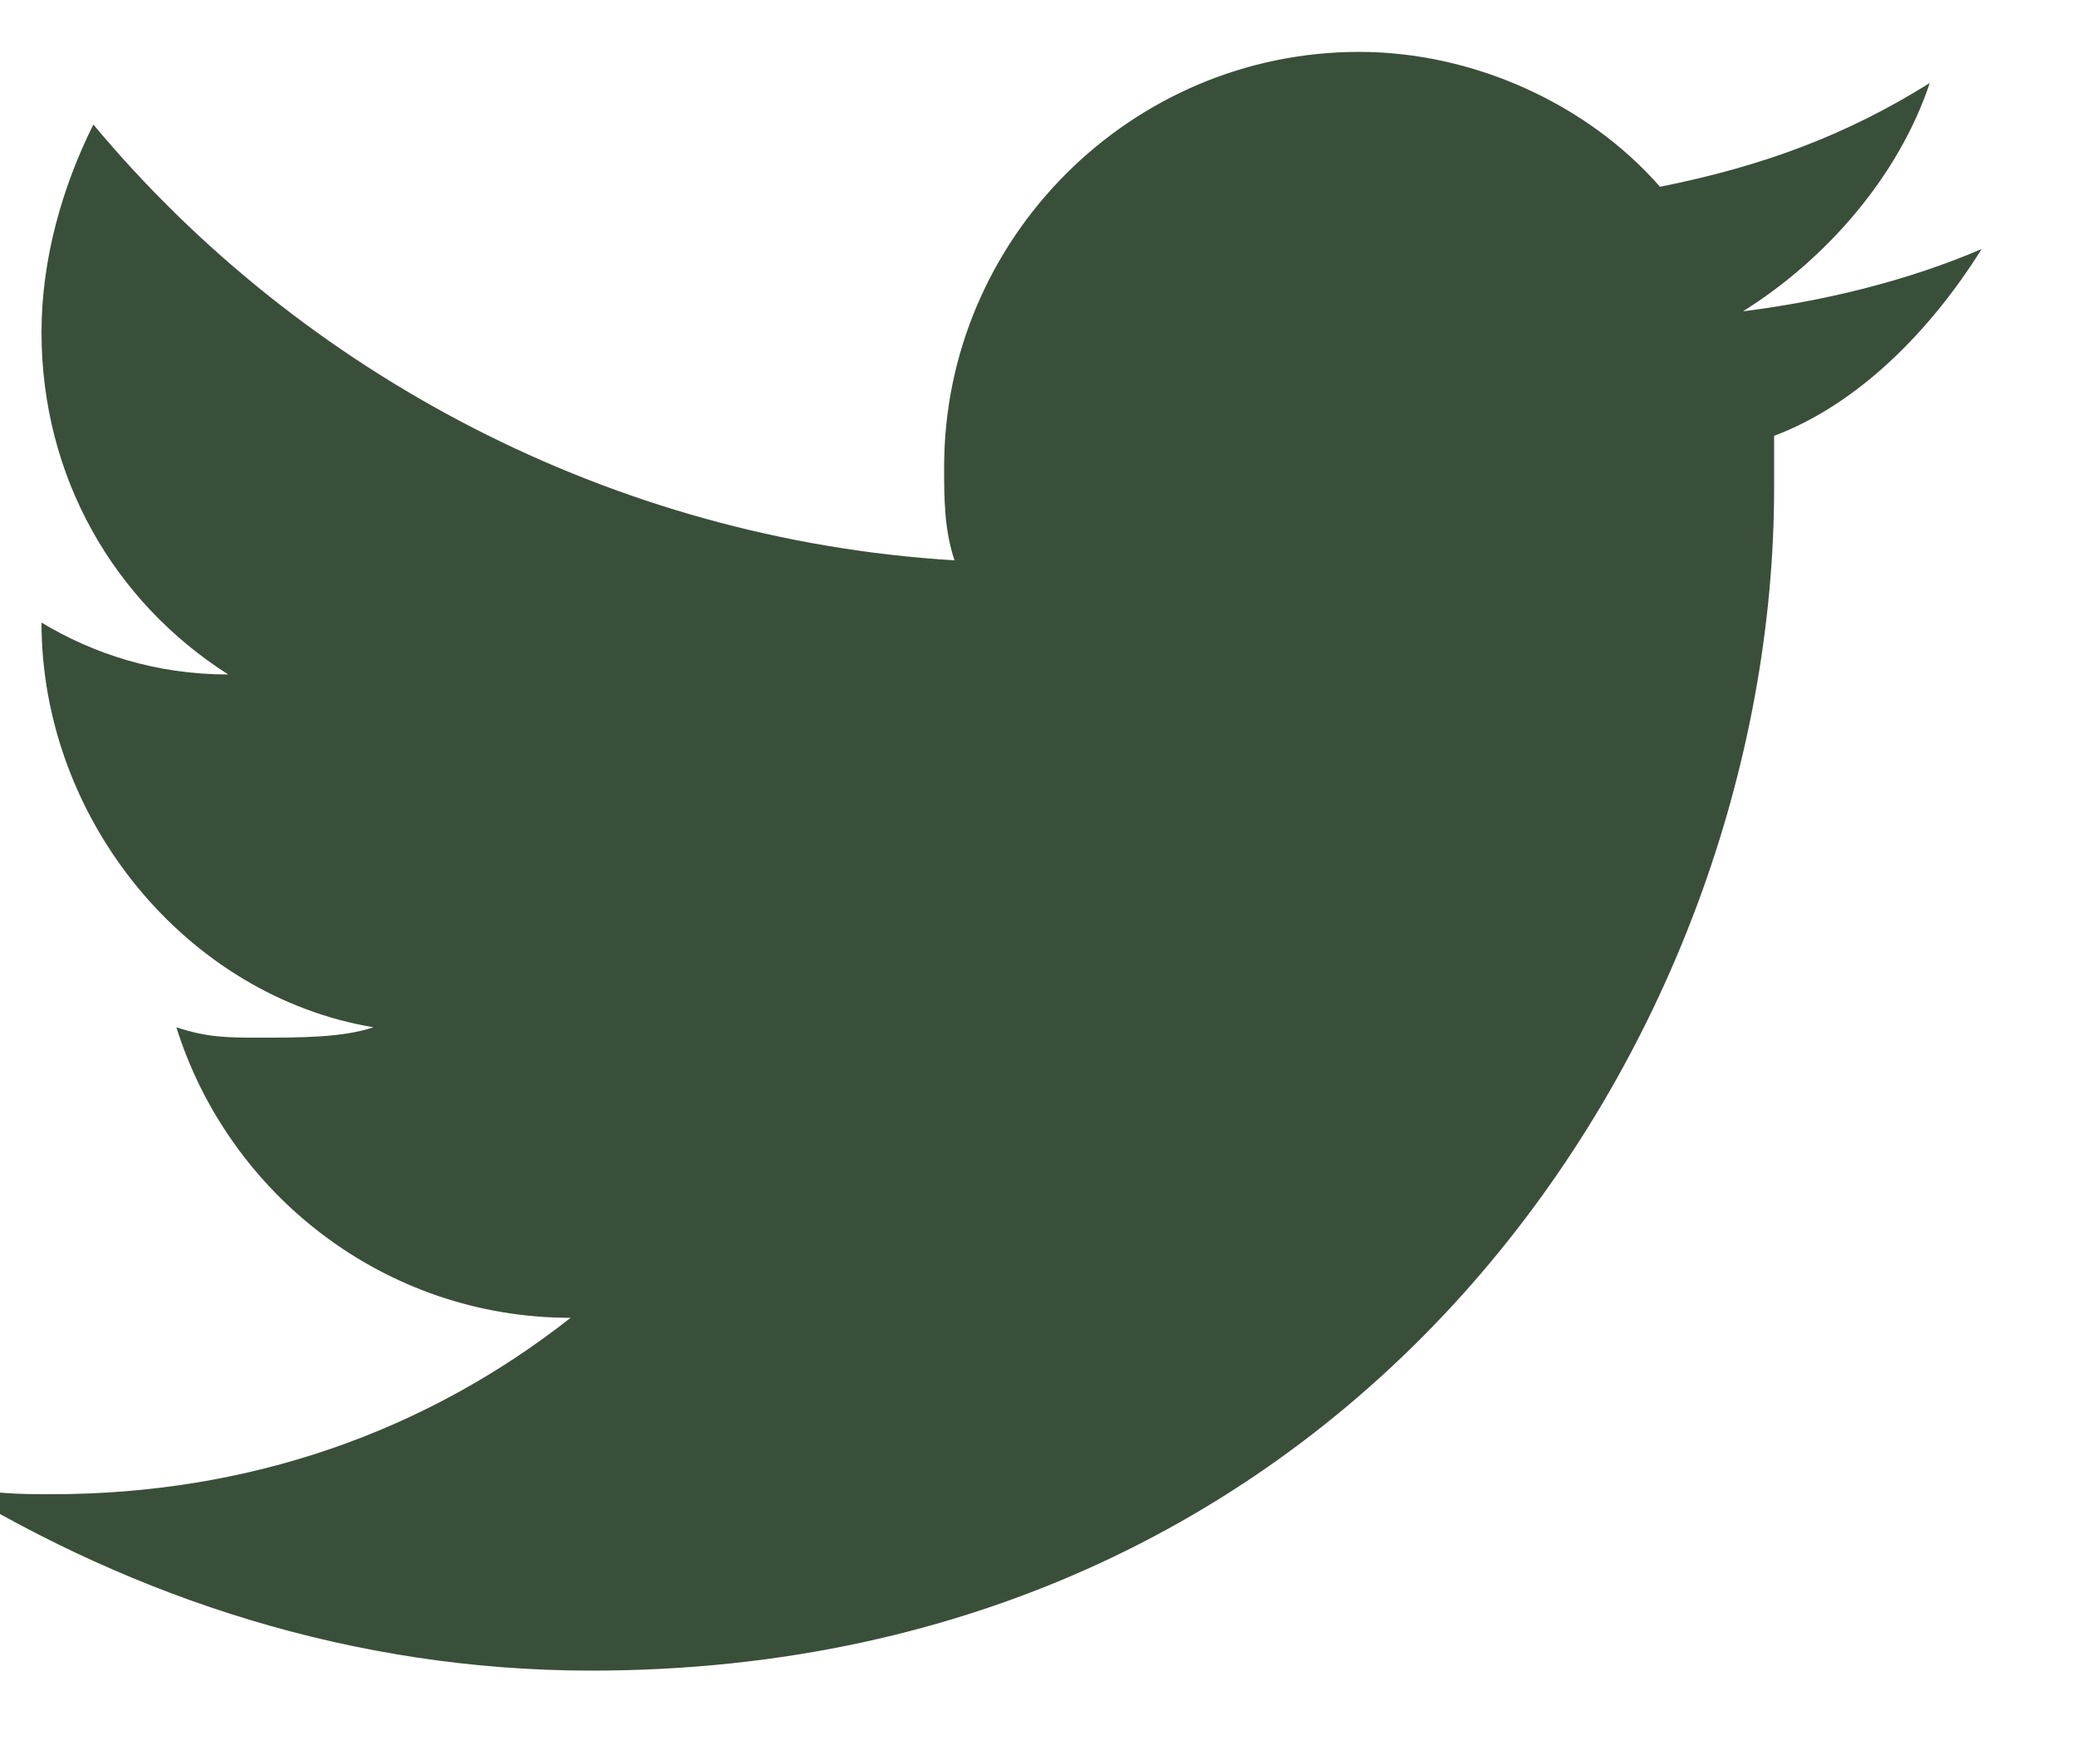 <svg width="40" height="34" viewBox="0 0 40 34" fill="none" xmlns="http://www.w3.org/2000/svg" xmlns:xlink="http://www.w3.org/1999/xlink">
<path d="M38.2,4.8C36.8,5.4 35.2,5.8 33.6,6C35.2,5 36.6,3.4 37.2,1.6C35.6,2.6 34,3.2 32,3.6C30.6,2 28.4,1 26.2,1C21.8,1 18.2,4.6 18.2,9C18.2,9.6 18.2,10.2 18.4,10.8C11.8,10.4 5.8,7.2 1.8,2.4C1.2,3.6 0.8,5 0.8,6.4C0.8,9.2 2.2,11.6 4.4,13C3,13 1.8,12.6 0.8,12C0.8,15.8 3.6,19.2 7.2,19.8C6.6,20 5.8,20 5,20C4.4,20 4,20 3.4,19.8C4.4,23 7.4,25.4 11,25.4C8.2,27.6 4.8,28.8 1,28.8C0.4,28.8 -0.2,28.8 -1,28.6C2.6,30.8 6.8,32.2 11.4,32.2C26.2,32.2 34.2,20 34.2,9.4L34.2,8.4C35.8,7.8 37.2,6.4 38.2,4.8Z" fill="#3A4F39"/>
</svg>
